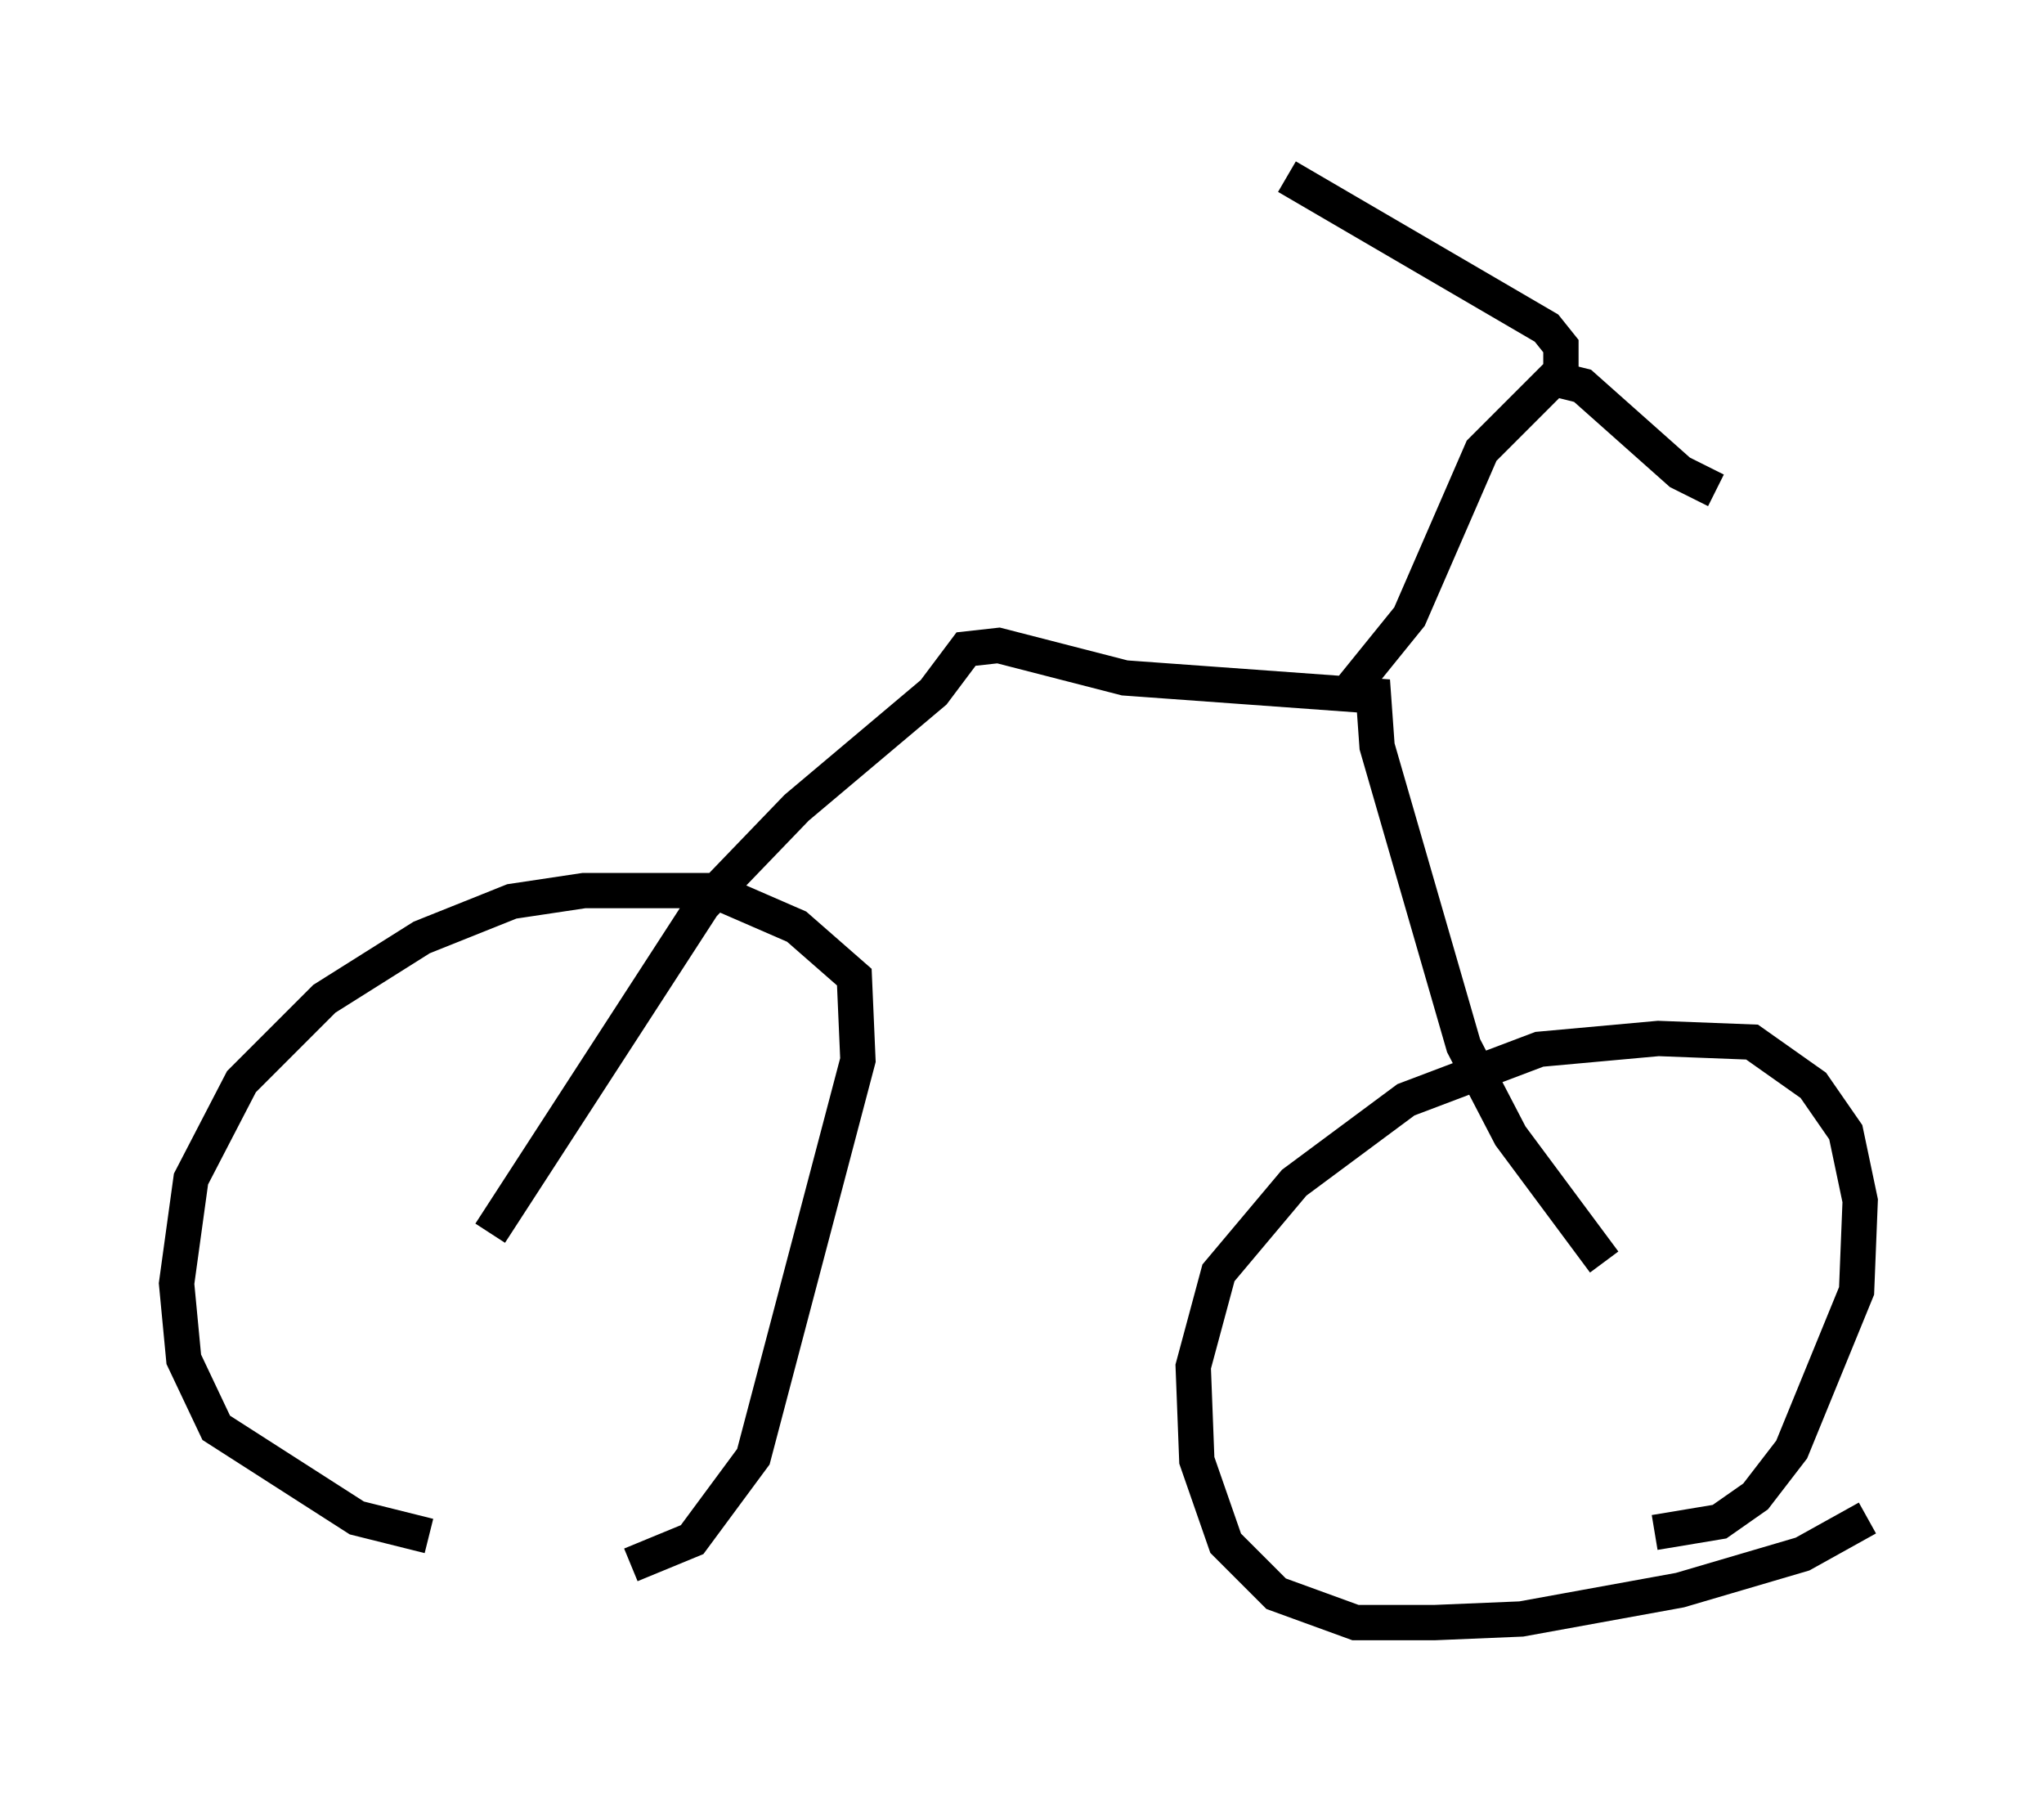 <?xml version="1.0" encoding="utf-8" ?>
<svg baseProfile="full" height="50.936" version="1.1" width="57.878" xmlns="http://www.w3.org/2000/svg" xmlns:ev="http://www.w3.org/2001/xml-events" xmlns:xlink="http://www.w3.org/1999/xlink"><defs /><rect fill="white" height="50.936" width="57.878" x="0" y="0" /><path d="M19.088, 43.486 m-6.942, 0.0 l-2.042, -0.51 -3.981, -2.552 l-0.919, -1.94 -0.204, -2.144 l0.408, -2.96 1.429, -2.756 l2.348, -2.348 2.756, -1.735 l2.552, -1.021 2.042, -0.306 l3.675, 0.0 2.348, 1.021 l1.633, 1.429 0.102, 2.348 l-2.96, 11.229 -1.735, 2.348 l-1.735, 0.715 m35.015, -1.327 l-1.838, 1.021 -3.471, 1.021 l-4.492, 0.817 -2.45, 0.102 l-2.246, 0.0 -2.246, -0.817 l-1.429, -1.429 -0.817, -2.348 l-0.102, -2.654 0.715, -2.654 l2.144, -2.552 3.165, -2.348 l3.777, -1.429 3.369, -0.306 l2.654, 0.102 1.735, 1.225 l0.919, 1.327 0.408, 1.94 l-0.102, 2.552 -1.838, 4.492 l-1.021, 1.327 -1.021, 0.715 l-1.838, 0.306 m-32.973, -8.473 l6.023, -9.29 2.654, -2.756 l3.879, -3.267 0.919, -1.225 l0.919, -0.102 3.573, 0.919 l7.044, 0.51 0.102, 1.429 l2.45, 8.473 1.327, 2.552 l2.654, 3.573 m-7.248, -16.129 l1.735, -2.144 2.042, -4.696 l2.042, -2.042 0.817, 0.204 l2.756, 2.45 1.021, 0.51 m-4.39, -3.471 l0.0, -0.613 -0.408, -0.51 l-7.35, -4.288 " fill="none" stroke="black" stroke-width="1" /></svg>